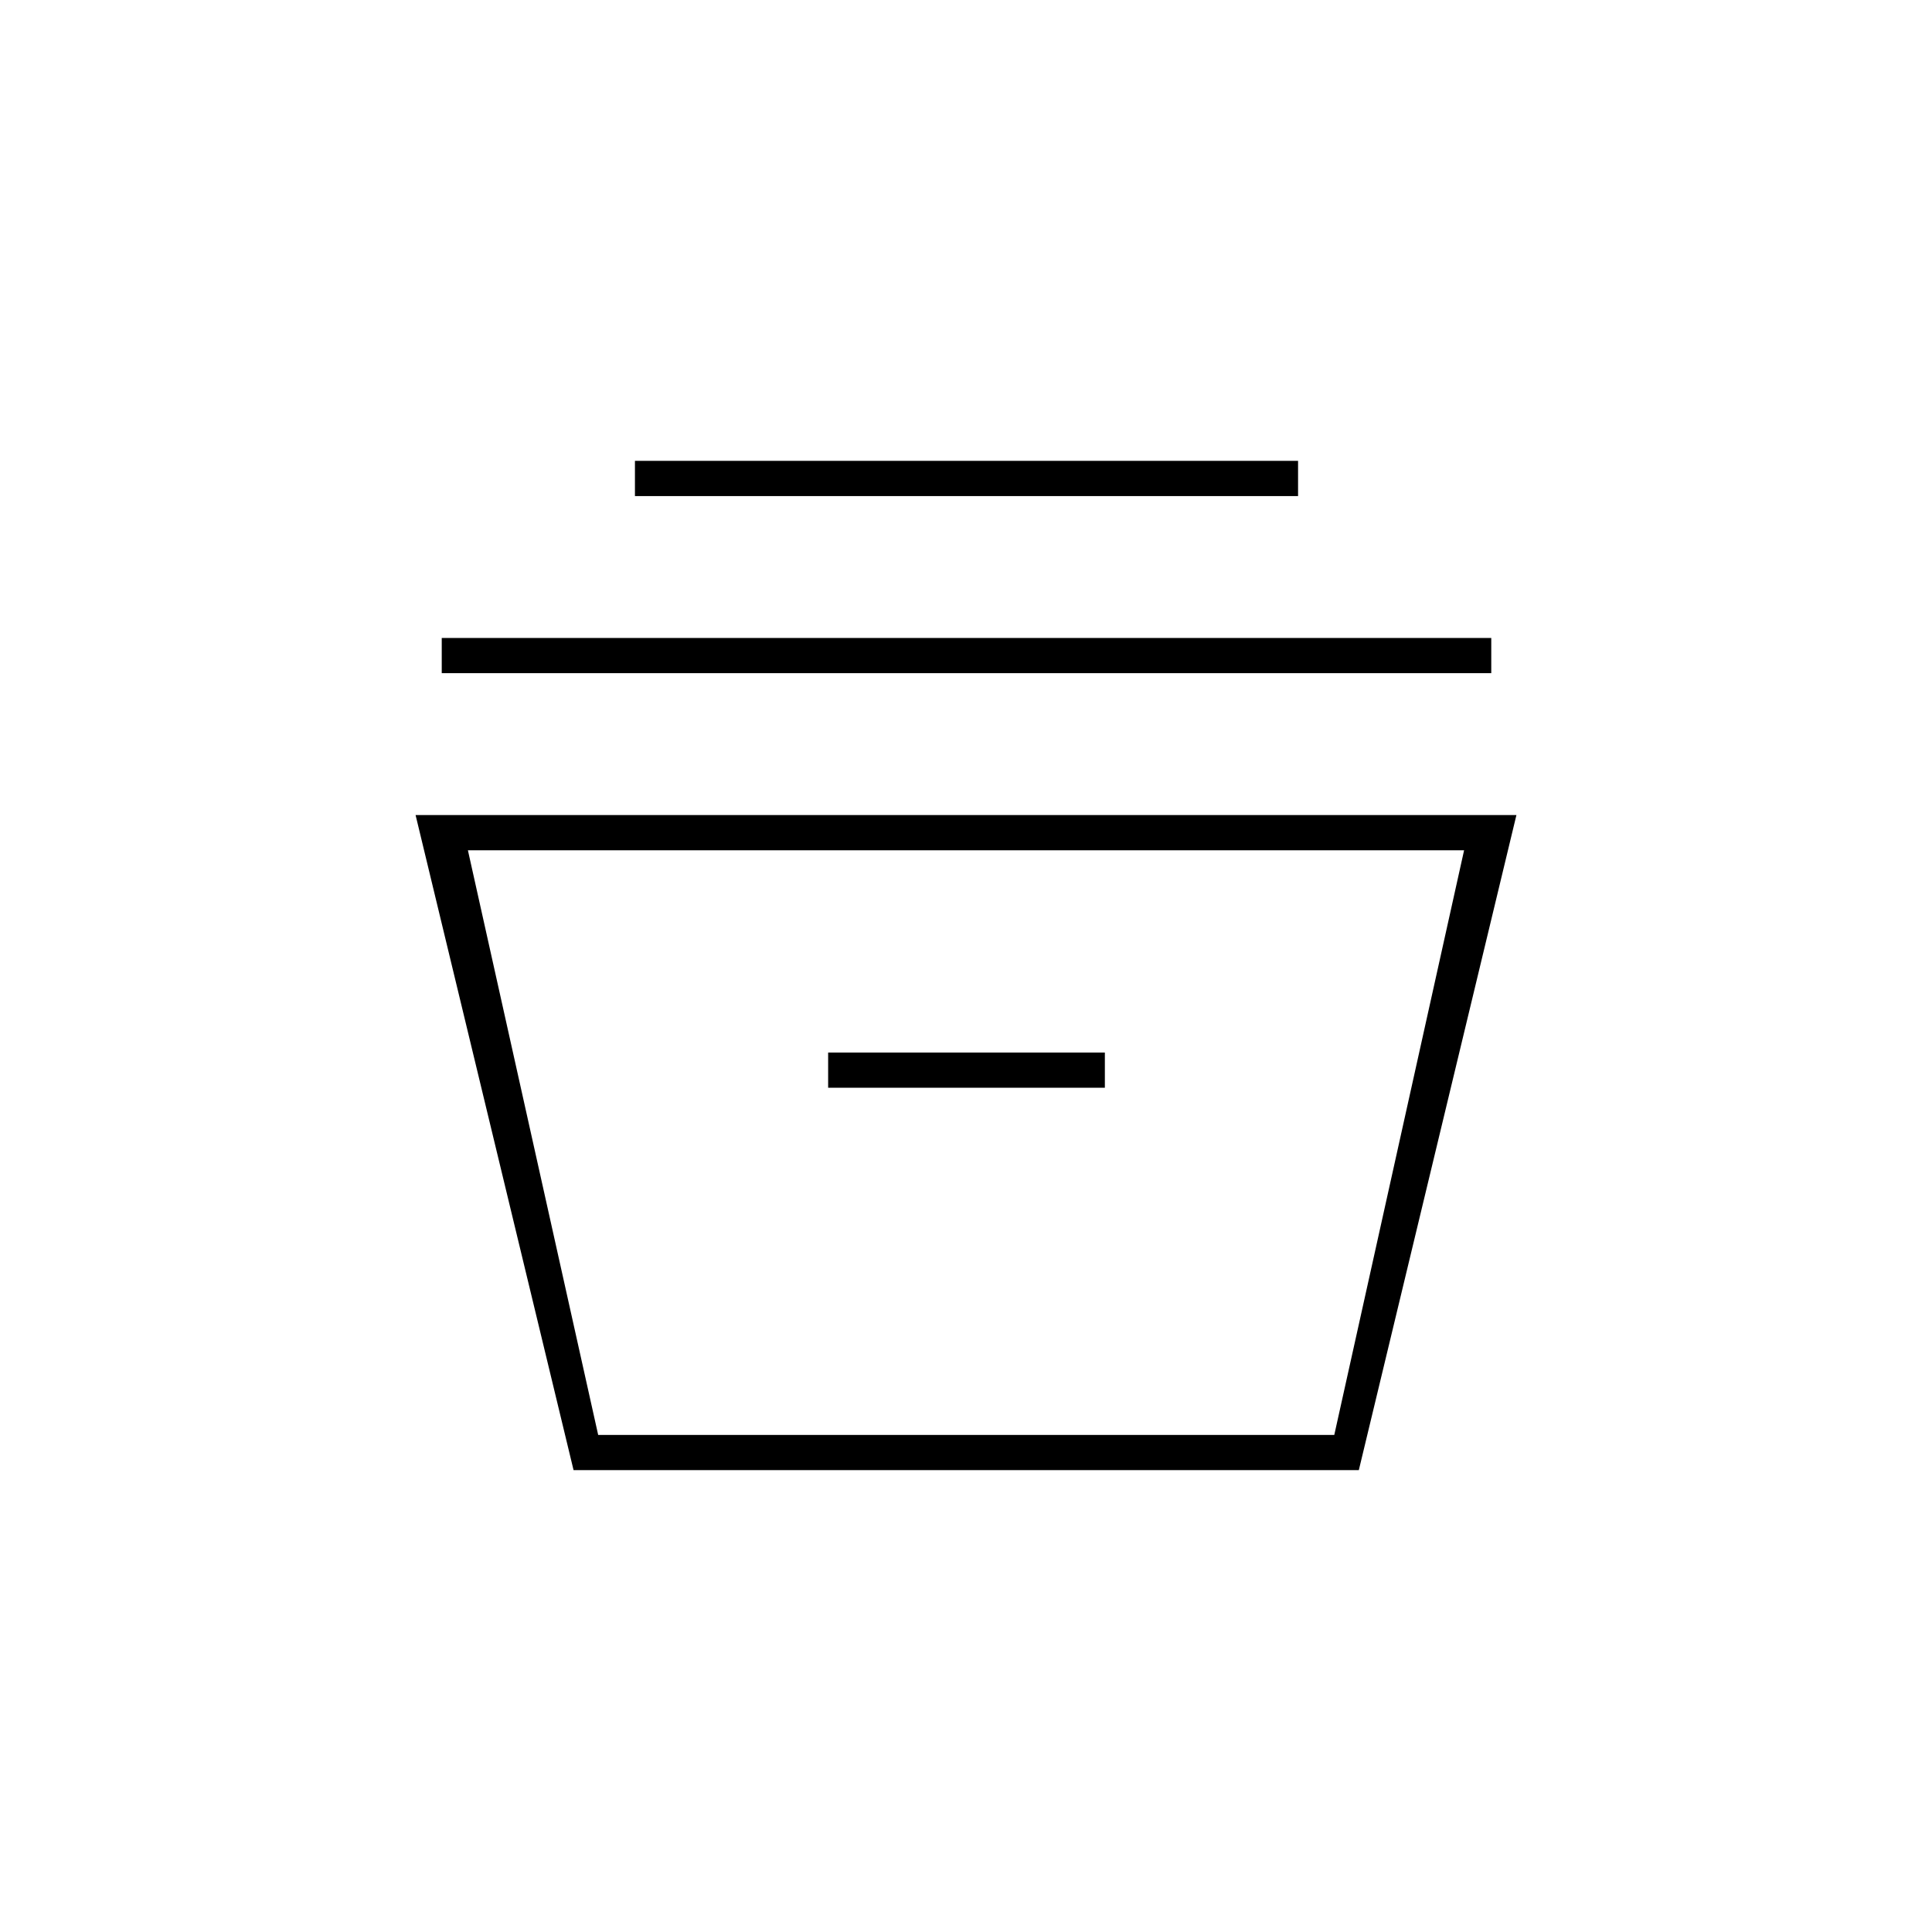 <svg xmlns="http://www.w3.org/2000/svg" height="20" viewBox="0 -960 960 960" width="20"><path d="M285-229.5 206.5-555h547l-78.31 325.5H285Zm12.23-17.5H663l64.5-290.5h-495L297.23-247ZM411.5-419.5H549V-437H411.5v17.5Zm-192-206V-643H741v17.5H219.5Zm96-88V-731H645v17.5H315.5ZM297-247h366-366Z"/></svg>